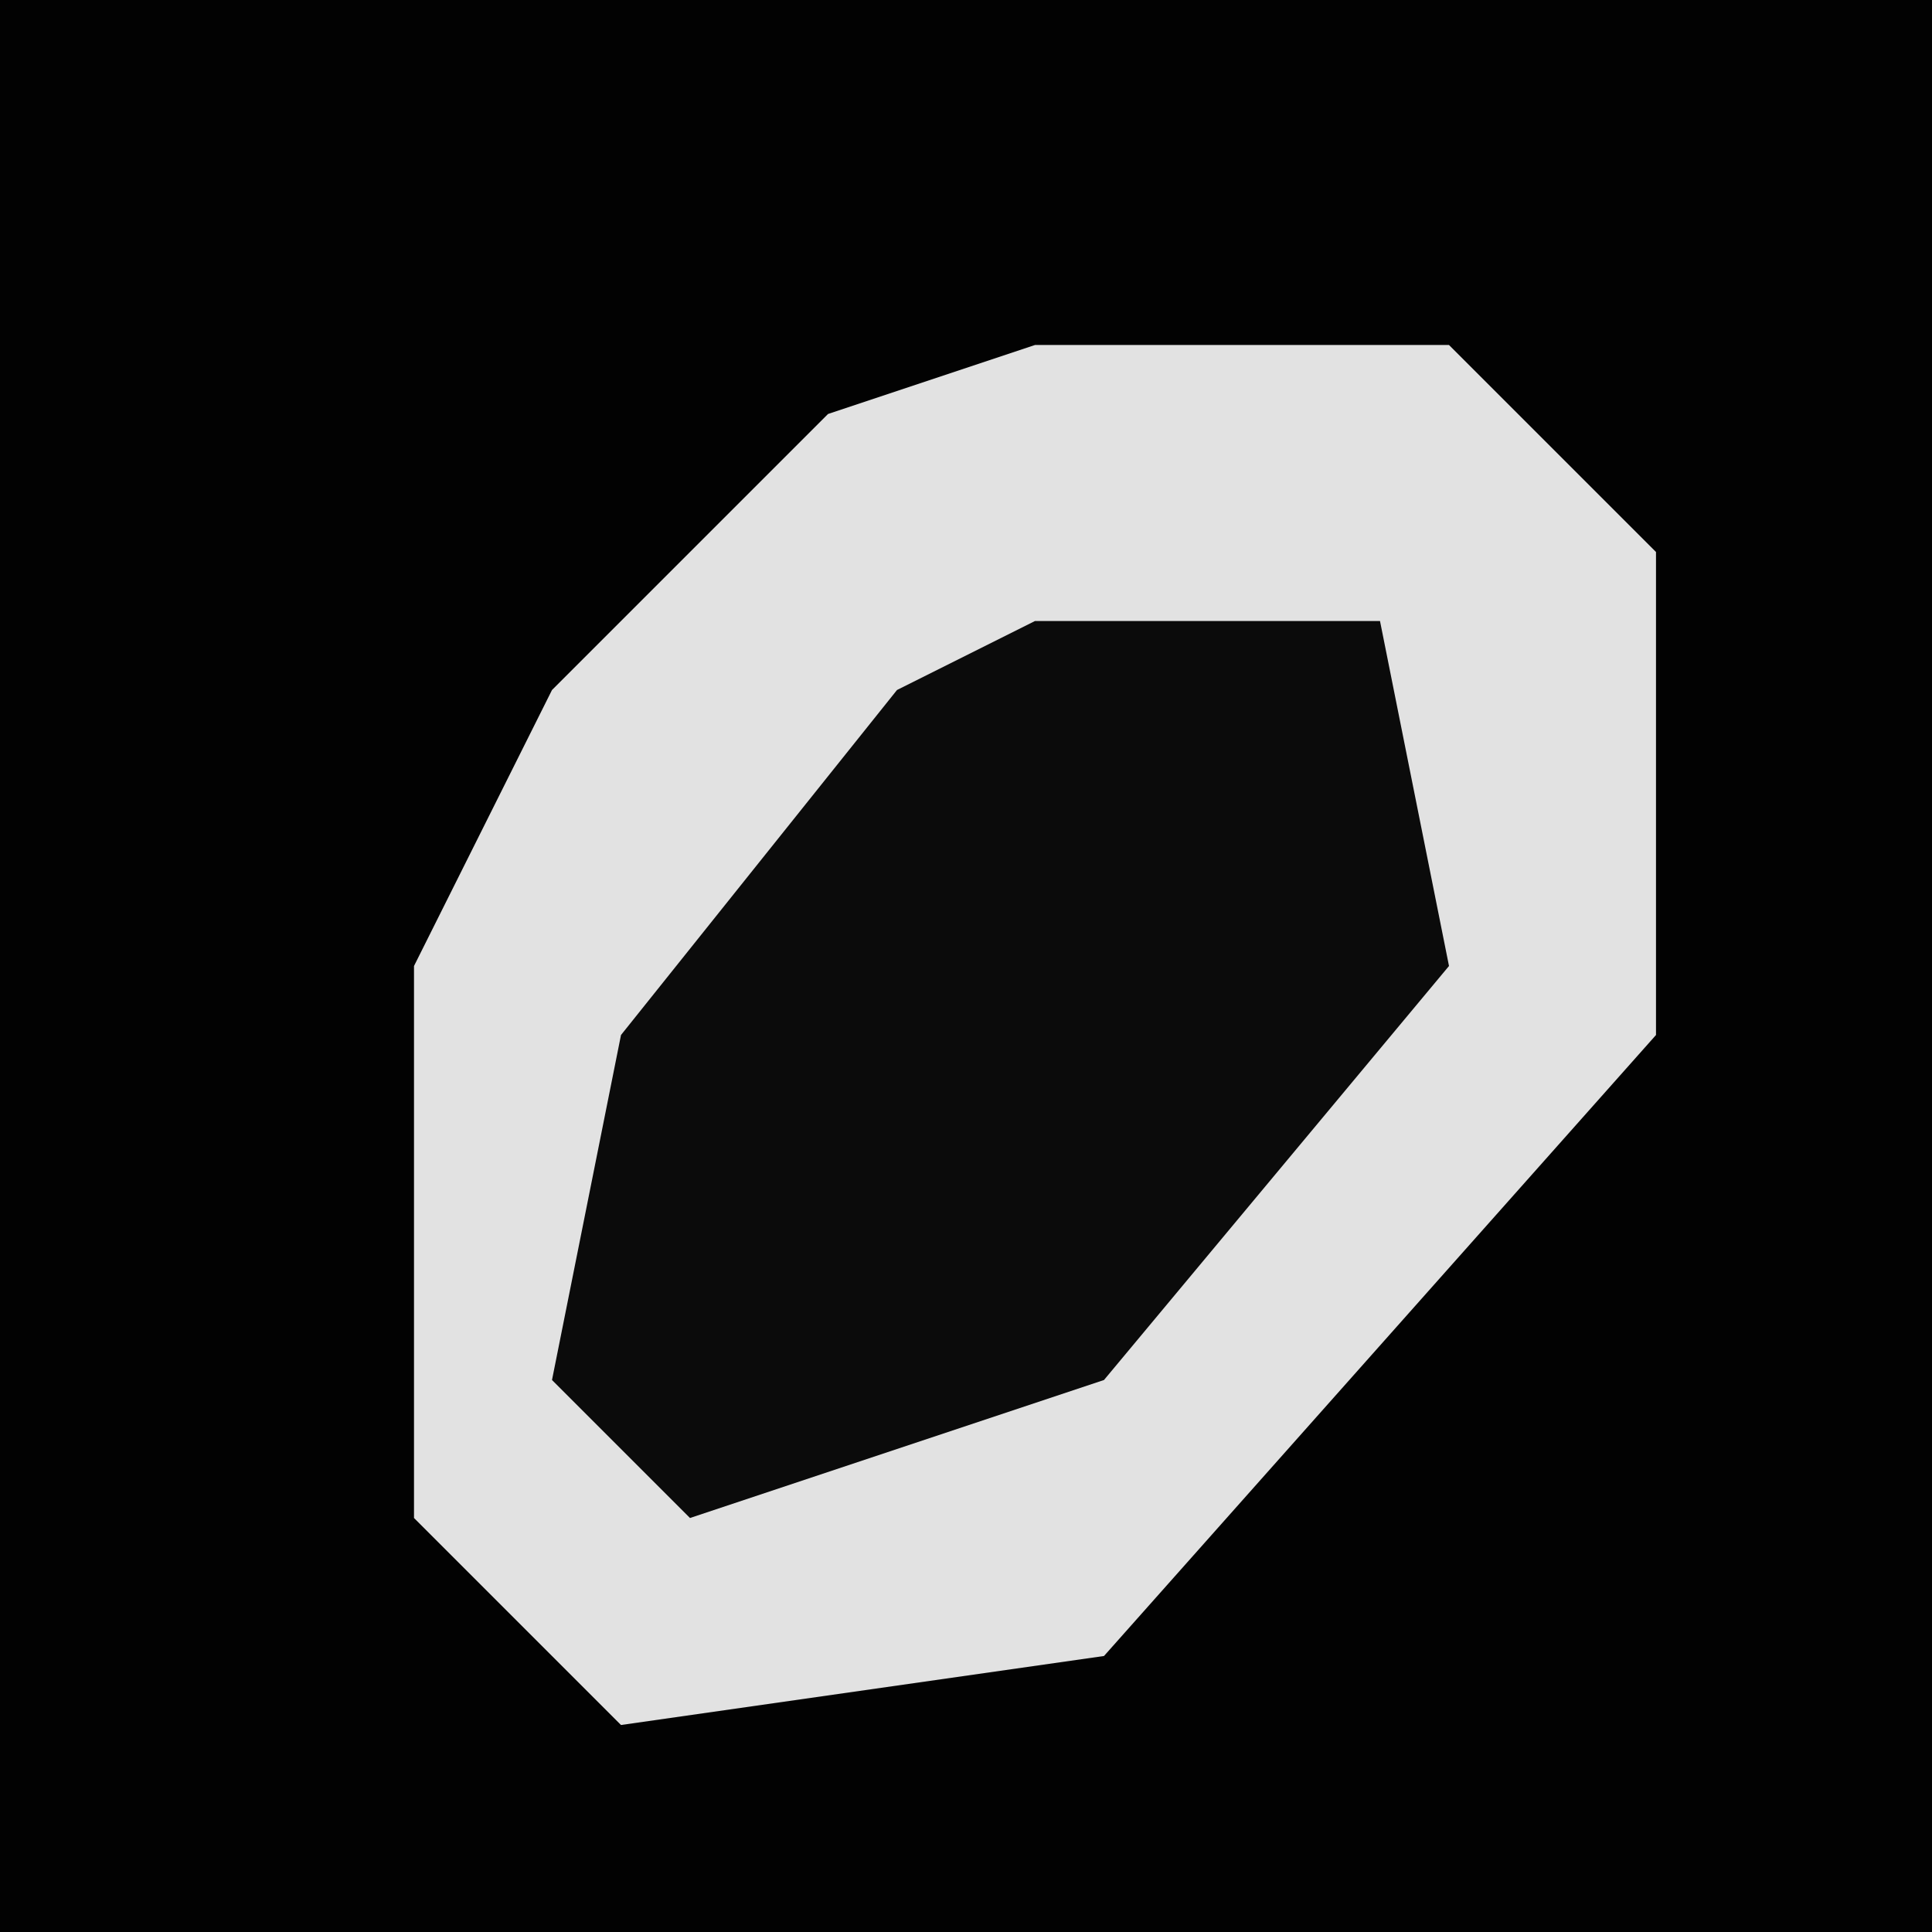 <?xml version="1.0" encoding="UTF-8"?>
<svg version="1.1" xmlns="http://www.w3.org/2000/svg" width="28" height="28">
<path d="M0,0 L28,0 L28,28 L0,28 Z " fill="#020202" transform="translate(0,0)"/>
<path d="M0,0 L6,0 L9,3 L9,10 L1,19 L-6,20 L-9,17 L-9,9 L-7,5 L-3,1 Z " fill="#E2E2E2" transform="translate(15,5)"/>
<path d="M0,0 L5,0 L6,5 L1,11 L-5,13 L-7,11 L-6,6 L-2,1 Z " fill="#0B0B0B" transform="translate(15,9)"/>
</svg>
